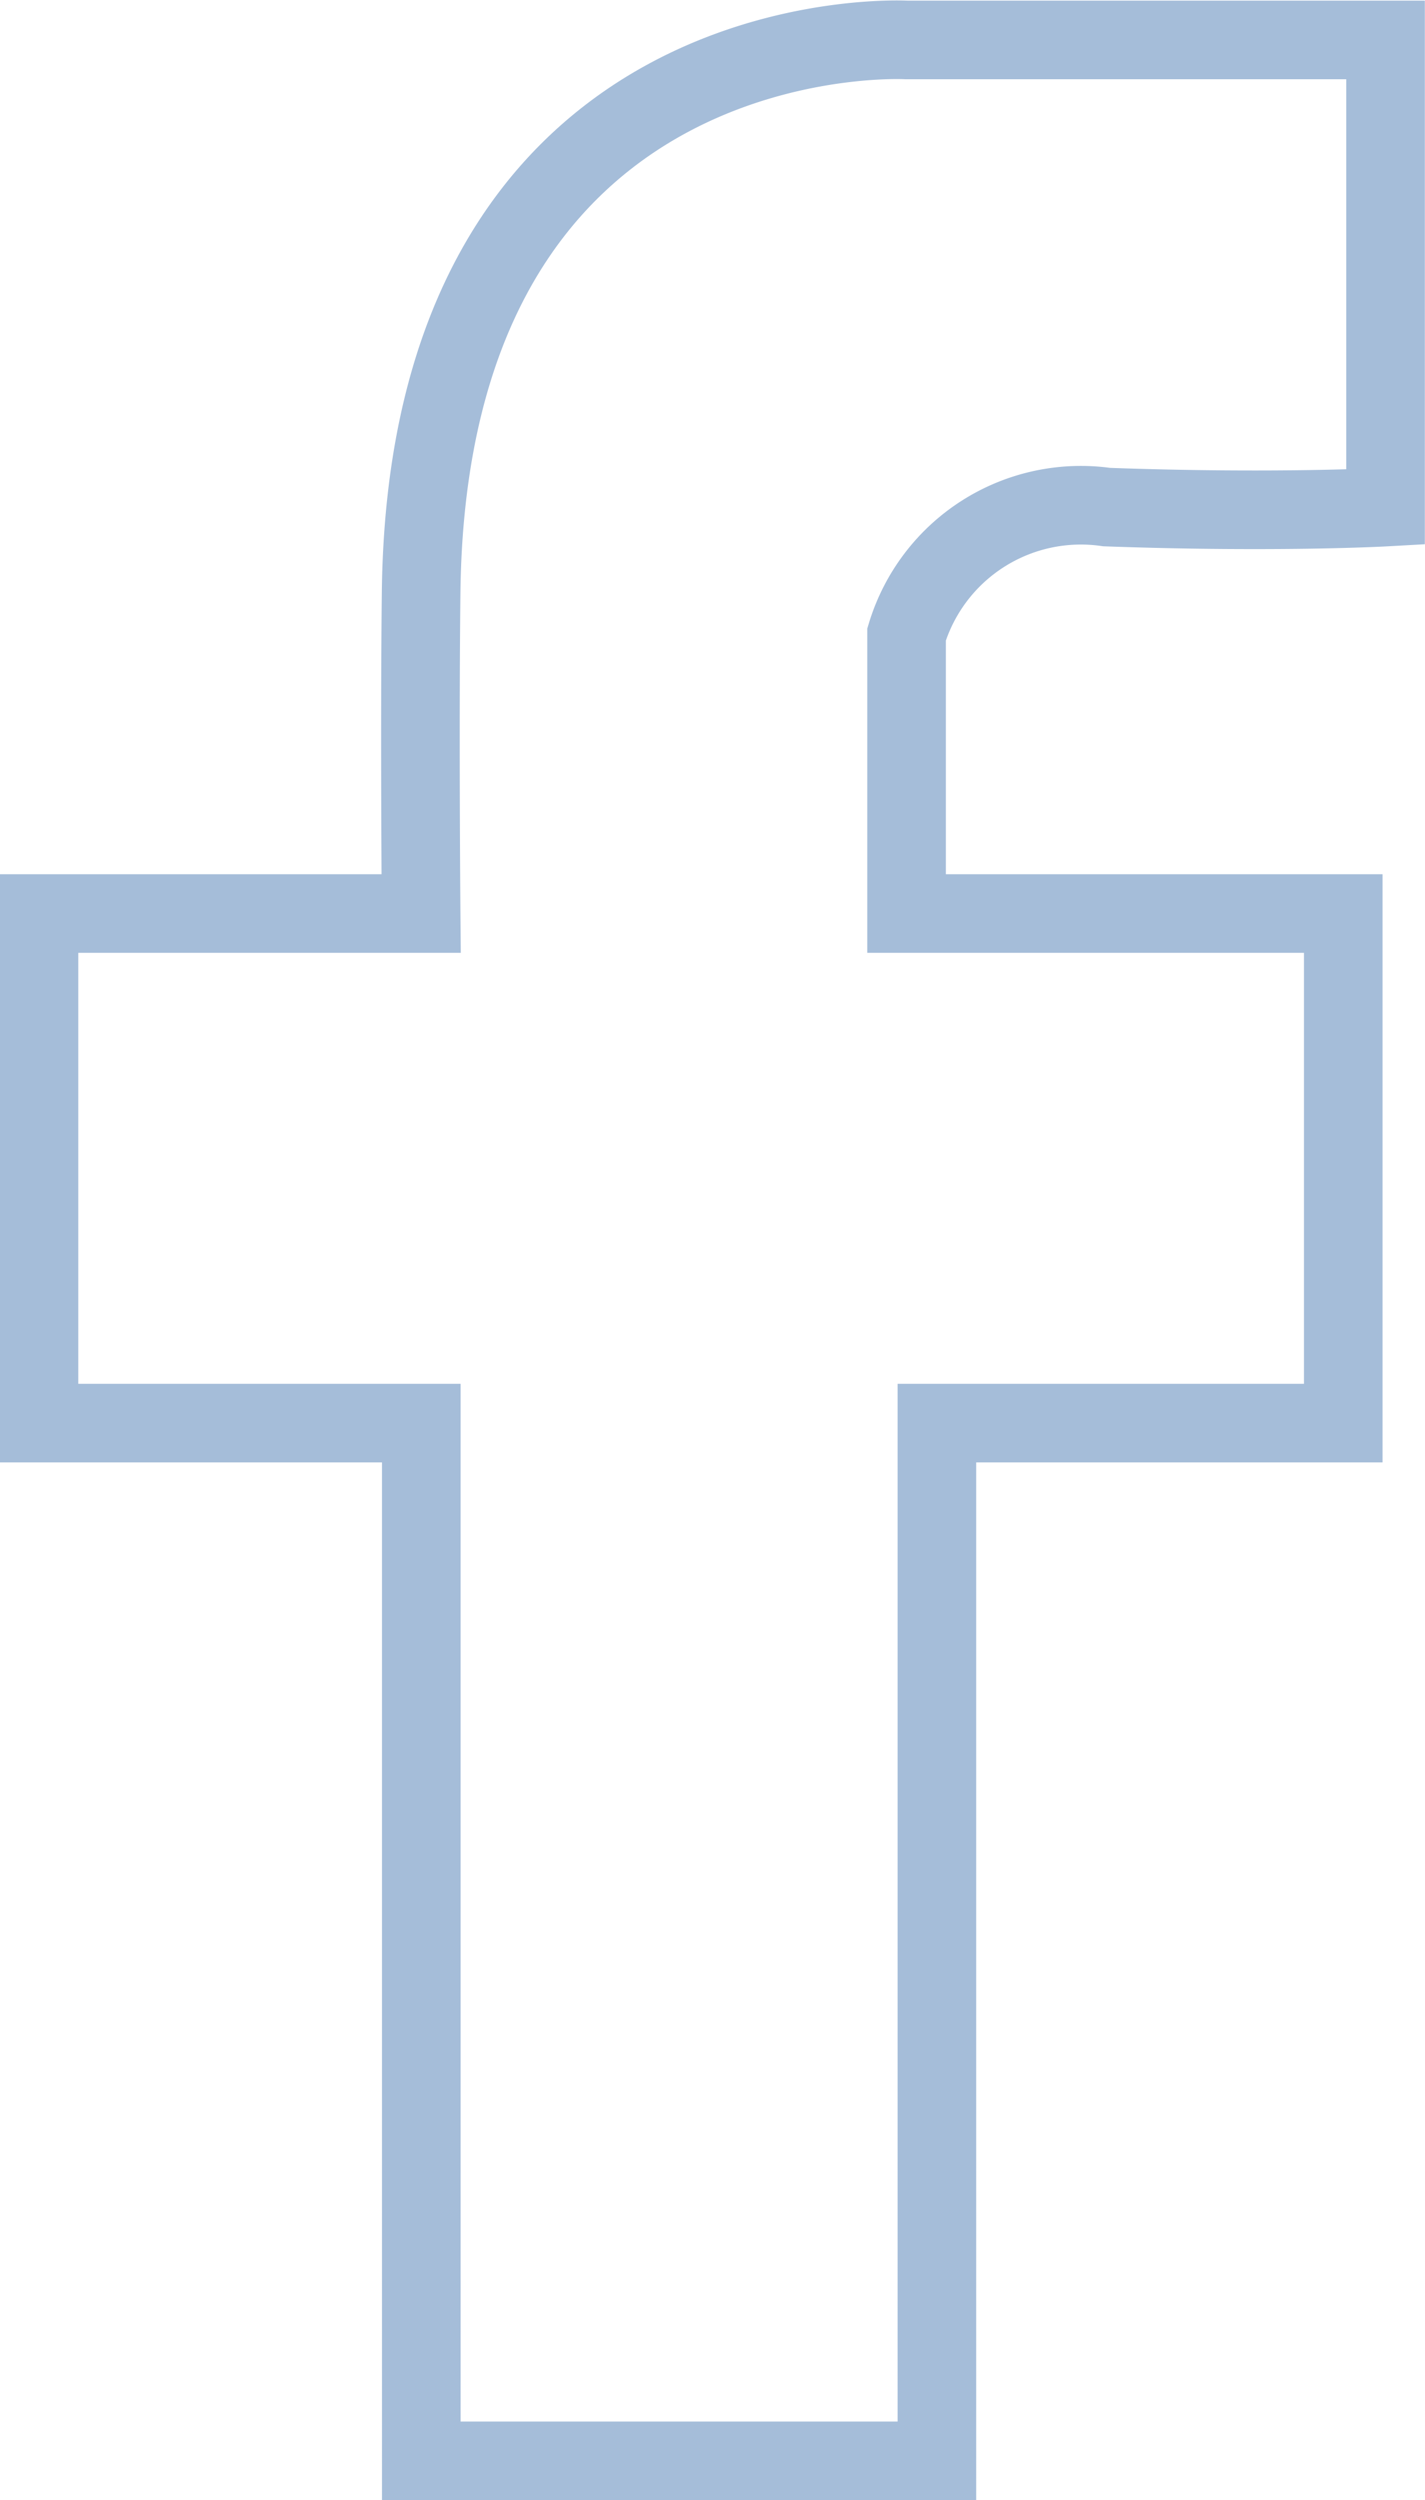 <svg xmlns="http://www.w3.org/2000/svg" width="9.065" height="15.901" viewBox="0 0 9.065 15.901">
  <path id="soc1-dark" d="M16226.2,67.855v6.6h3.28v-6.6h2.585V64.614h-2.778V62.839a1.159,1.159,0,0,1,1.273-.81c1.08.039,1.774,0,1.774,0V59.058h-3.048s-3.043-.169-3.087,3.511c-.01.886,0,2.045,0,2.045h-2.431v3.241Z" transform="translate(-16223.52 -58.804)" fill="none" stroke="#a5bdd9" stroke-width="0.5"/>
</svg>
